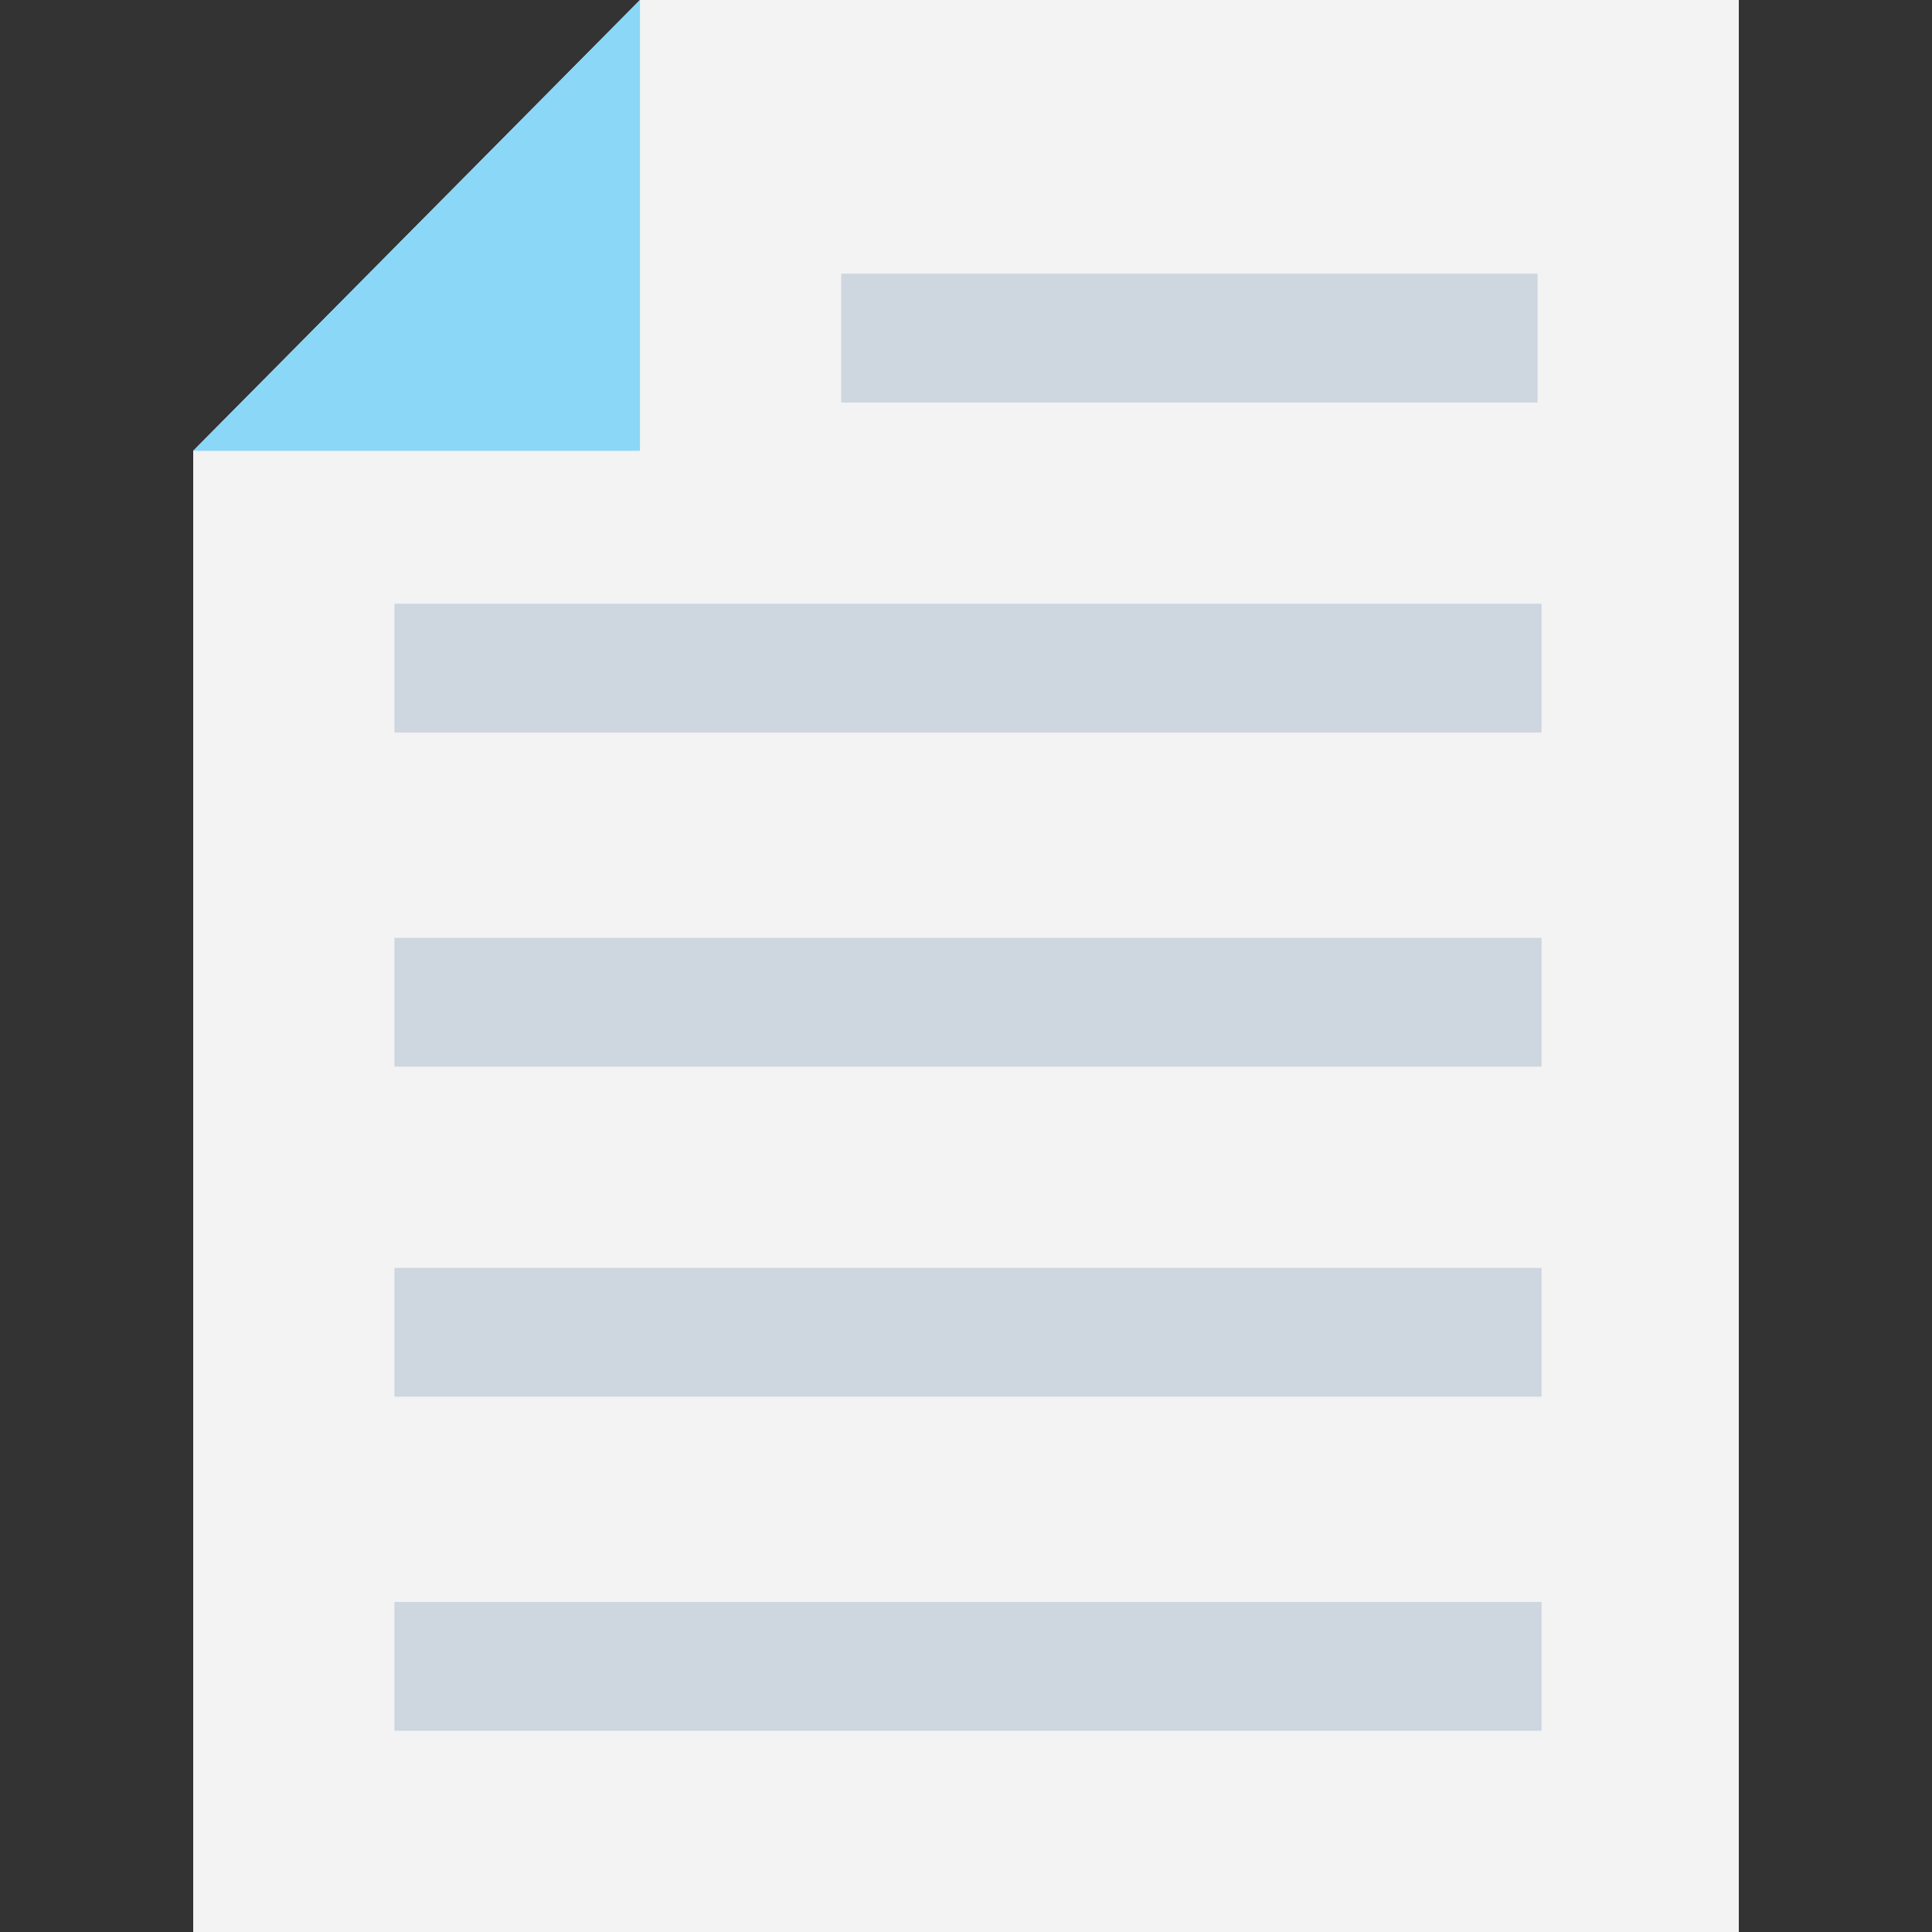 <?xml version="1.0" encoding="utf-8"?>
<!-- Generator: Adobe Illustrator 18.0.0, SVG Export Plug-In . SVG Version: 6.00 Build 0)  -->
<!DOCTYPE svg PUBLIC "-//W3C//DTD SVG 1.1//EN" "http://www.w3.org/Graphics/SVG/1.1/DTD/svg11.dtd">
<svg version="1.1" id="Layer_1" xmlns="http://www.w3.org/2000/svg" xmlns:xlink="http://www.w3.org/1999/xlink" x="0px" y="0px"
	 viewBox="0 0 48 48" enable-background="new 0 0 48 48" xml:space="preserve">
<rect x="0" y="0" width="48" height="48" fill="#333333" stroke="none"/>
<g>
	<g>
		<polygon fill="#F3F3F3" points="15.9,0 4.8,11.2 4.8,48 43.2,48 43.2,0 		"/>
		<g>
			<rect x="9.8" y="39.8" fill="#CED6E0" width="28.5" height="3.2"/>
			<rect x="9.8" y="31.5" fill="#CED6E0" width="28.5" height="3.2"/>
			<rect x="9.8" y="23.3" fill="#CED6E0" width="28.5" height="3.2"/>
			<rect x="9.8" y="15" fill="#CED6E0" width="28.5" height="3.2"/>
		</g>
		<g>
			<rect x="20.9" y="6.8" fill="#CED6E0" width="17.3" height="3.2"/>
		</g>
		<polygon fill="#8AD7F8" points="15.9,0 4.8,11.2 15.9,11.2 		"/>
	</g>
</g>
</svg>

